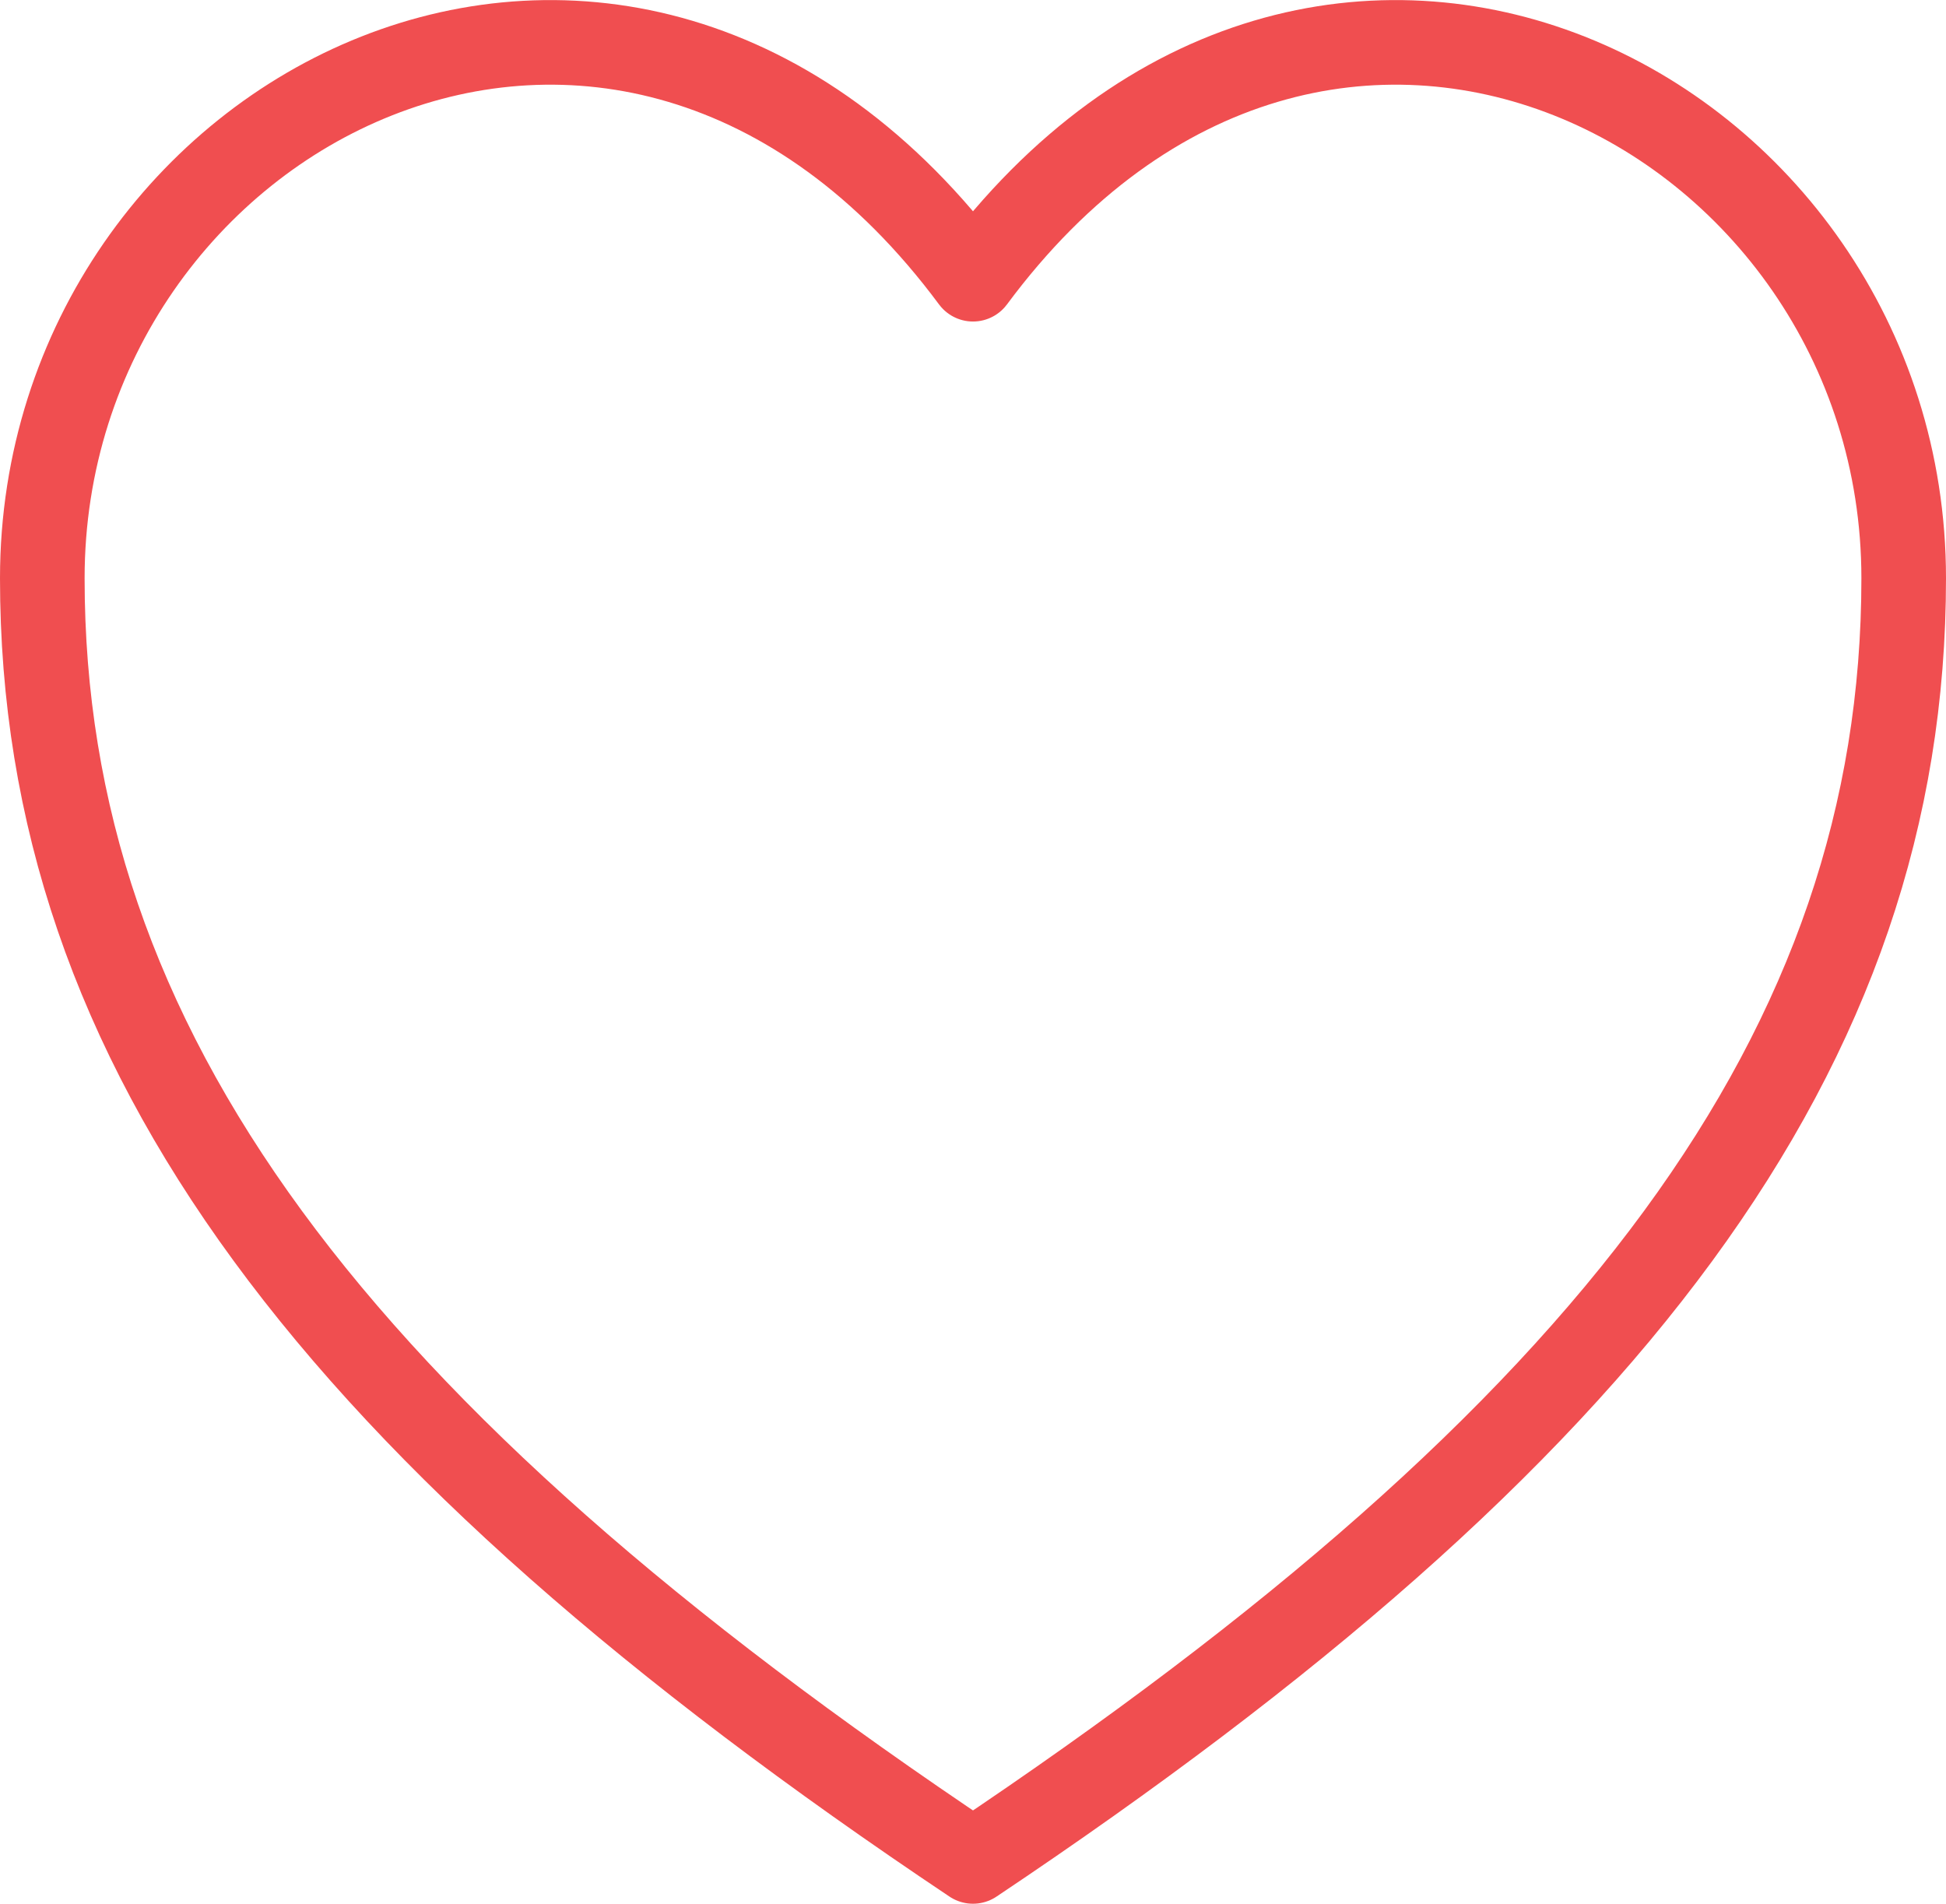 <svg id="Layer_1" data-name="Layer 1" xmlns="http://www.w3.org/2000/svg" xmlns:xlink="http://www.w3.org/1999/xlink" viewBox="0 0 46 45"><defs><style>.cls-1,.cls-3{fill:none;}.cls-2{clip-path:url(#clip-path);}.cls-3{stroke:#f04e50;stroke-linejoin:round;stroke-width:2px;}</style><clipPath id="clip-path" transform="translate(0 0)"><rect class="cls-1" width="46" height="46"/></clipPath></defs><title>icon-heart</title><g class="cls-2"><path class="cls-3" d="M1,13.67C1,24.79,7.88,33.89,23,44,38.12,33.89,45,24.79,45,13.67S31.25-4.52,23,6.6C14.75-4.52,1,2.55,1,13.67Z" transform="translate(0 0)"/></g></svg>